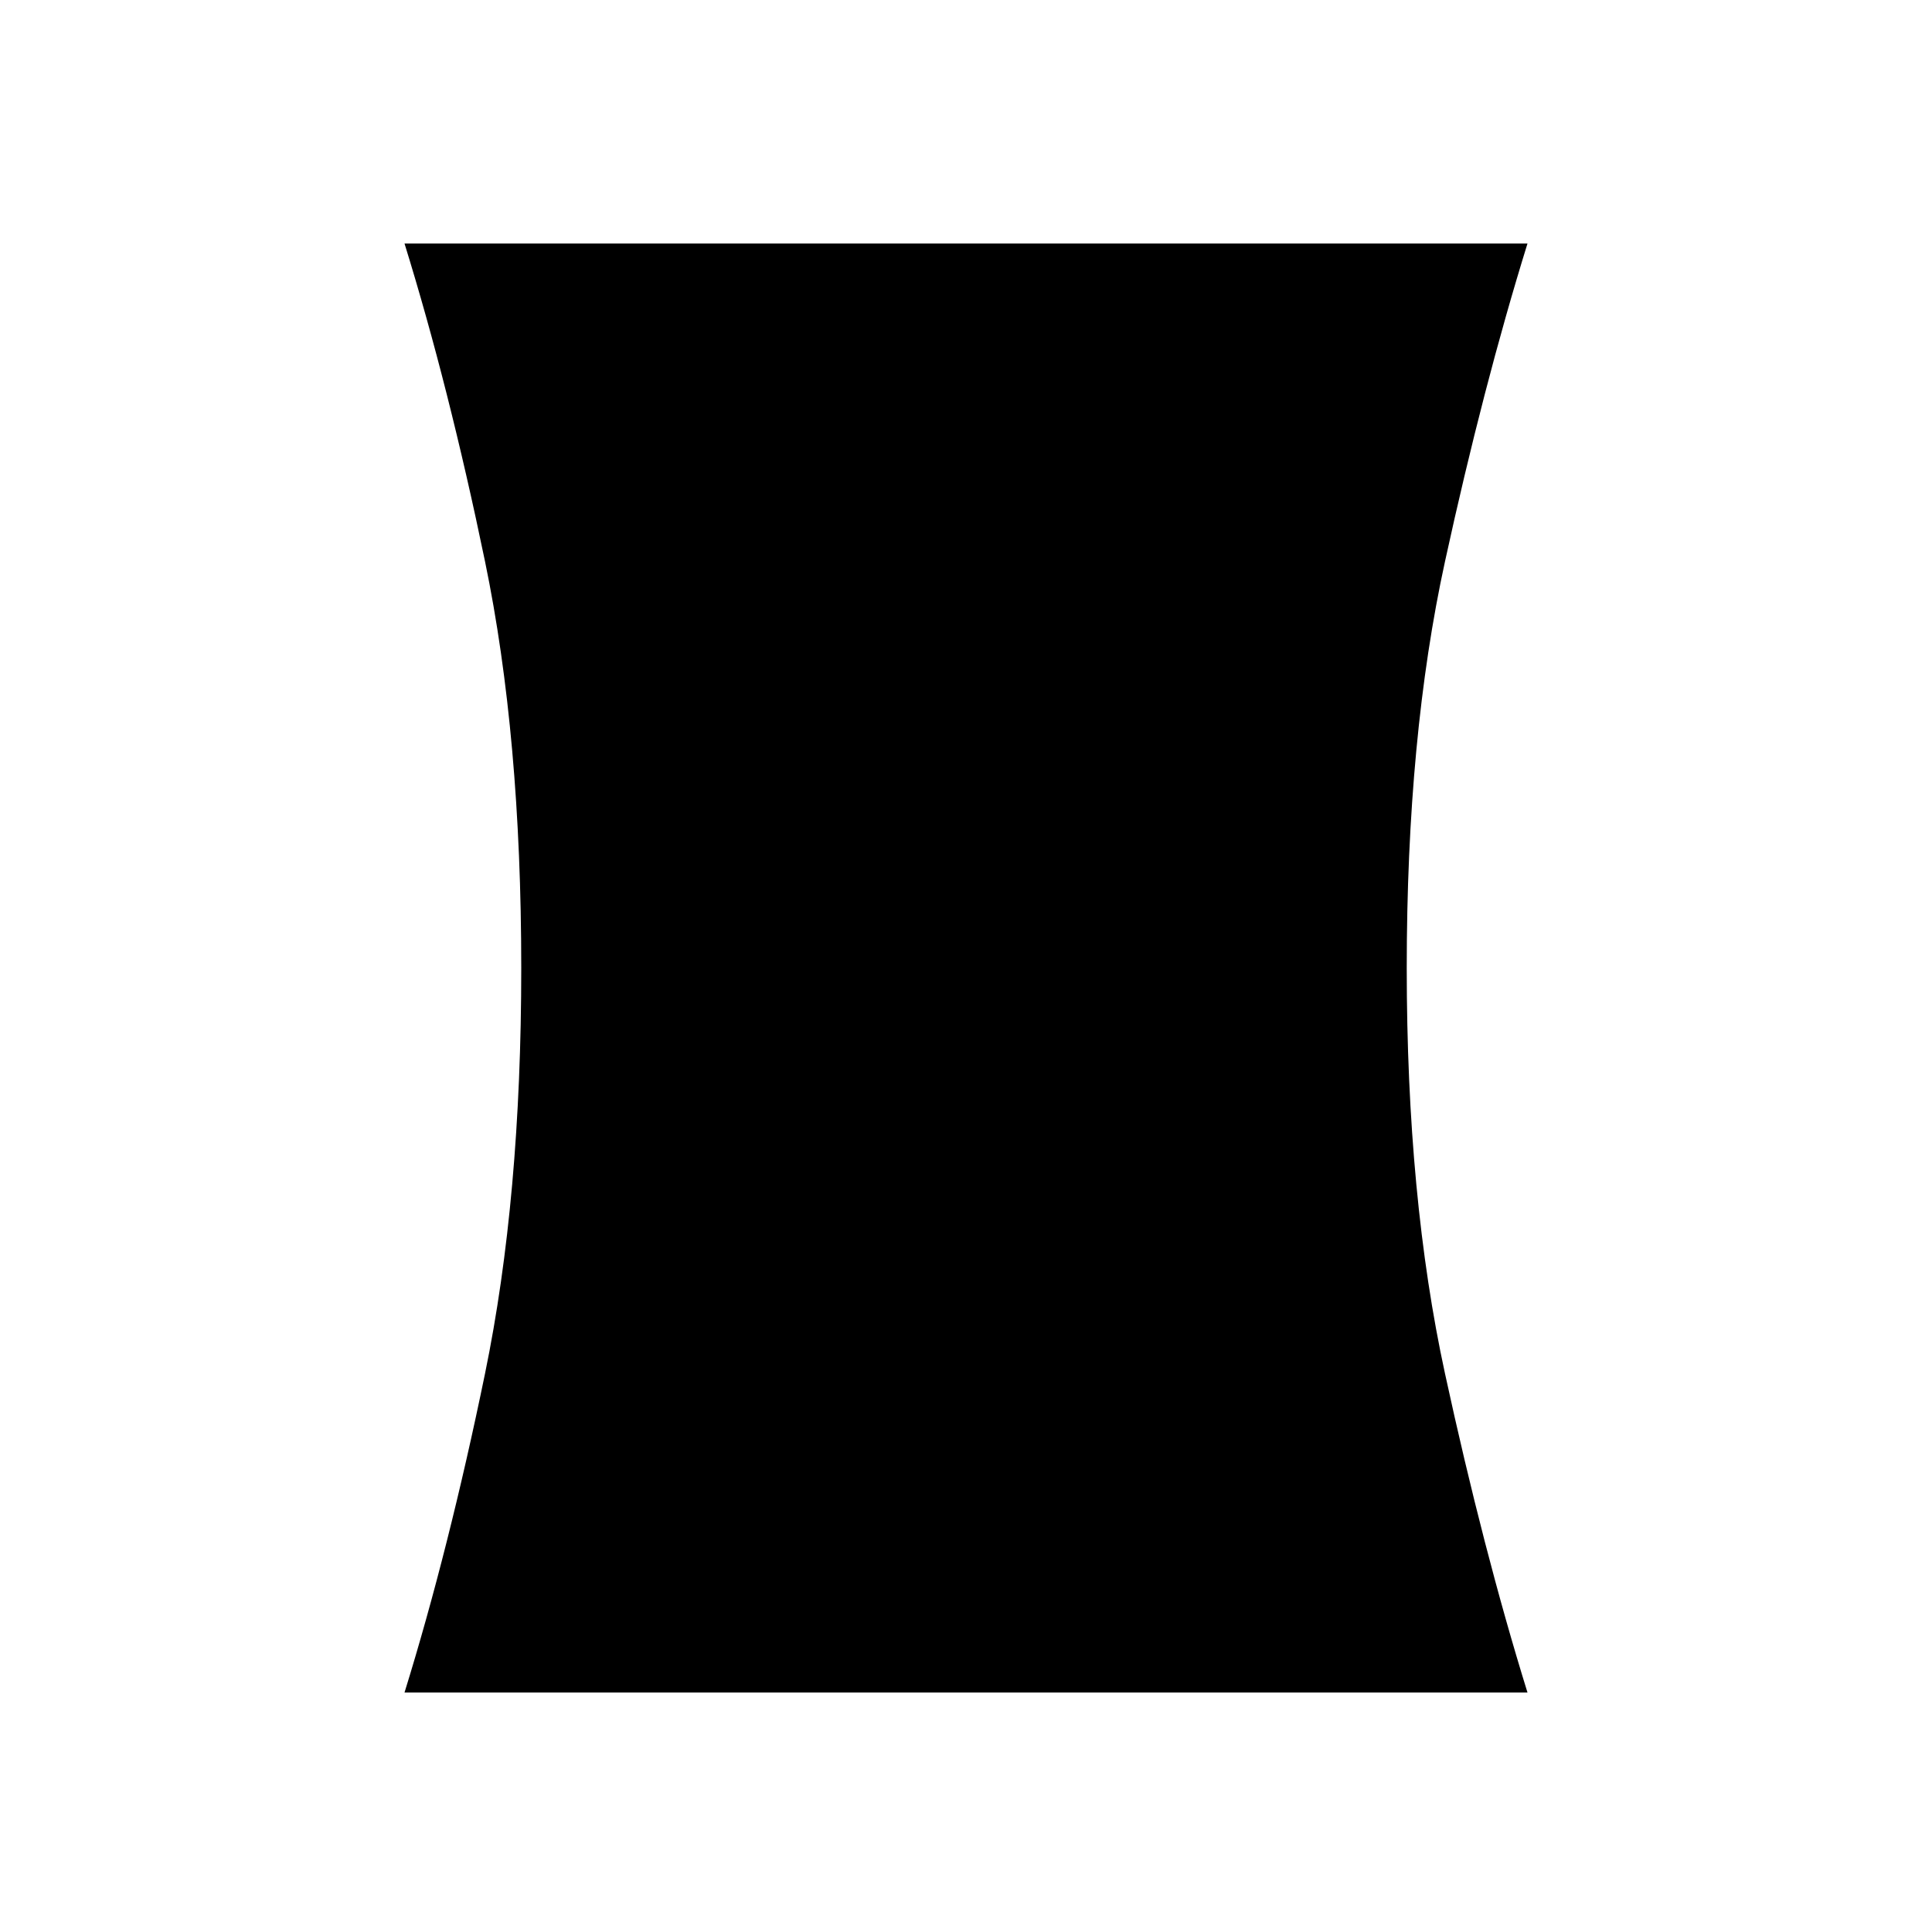 <svg xmlns="http://www.w3.org/2000/svg" height="40" width="40"><path d="M8.375 35.042q.917-2.959 1.667-6.604.75-3.646.75-8.396 0-4.792-.75-8.417T8.375 5.042h23.25Q30.708 8 29.917 11.625q-.792 3.625-.792 8.417 0 4.75.792 8.396.791 3.645 1.708 6.604Z"/></svg>